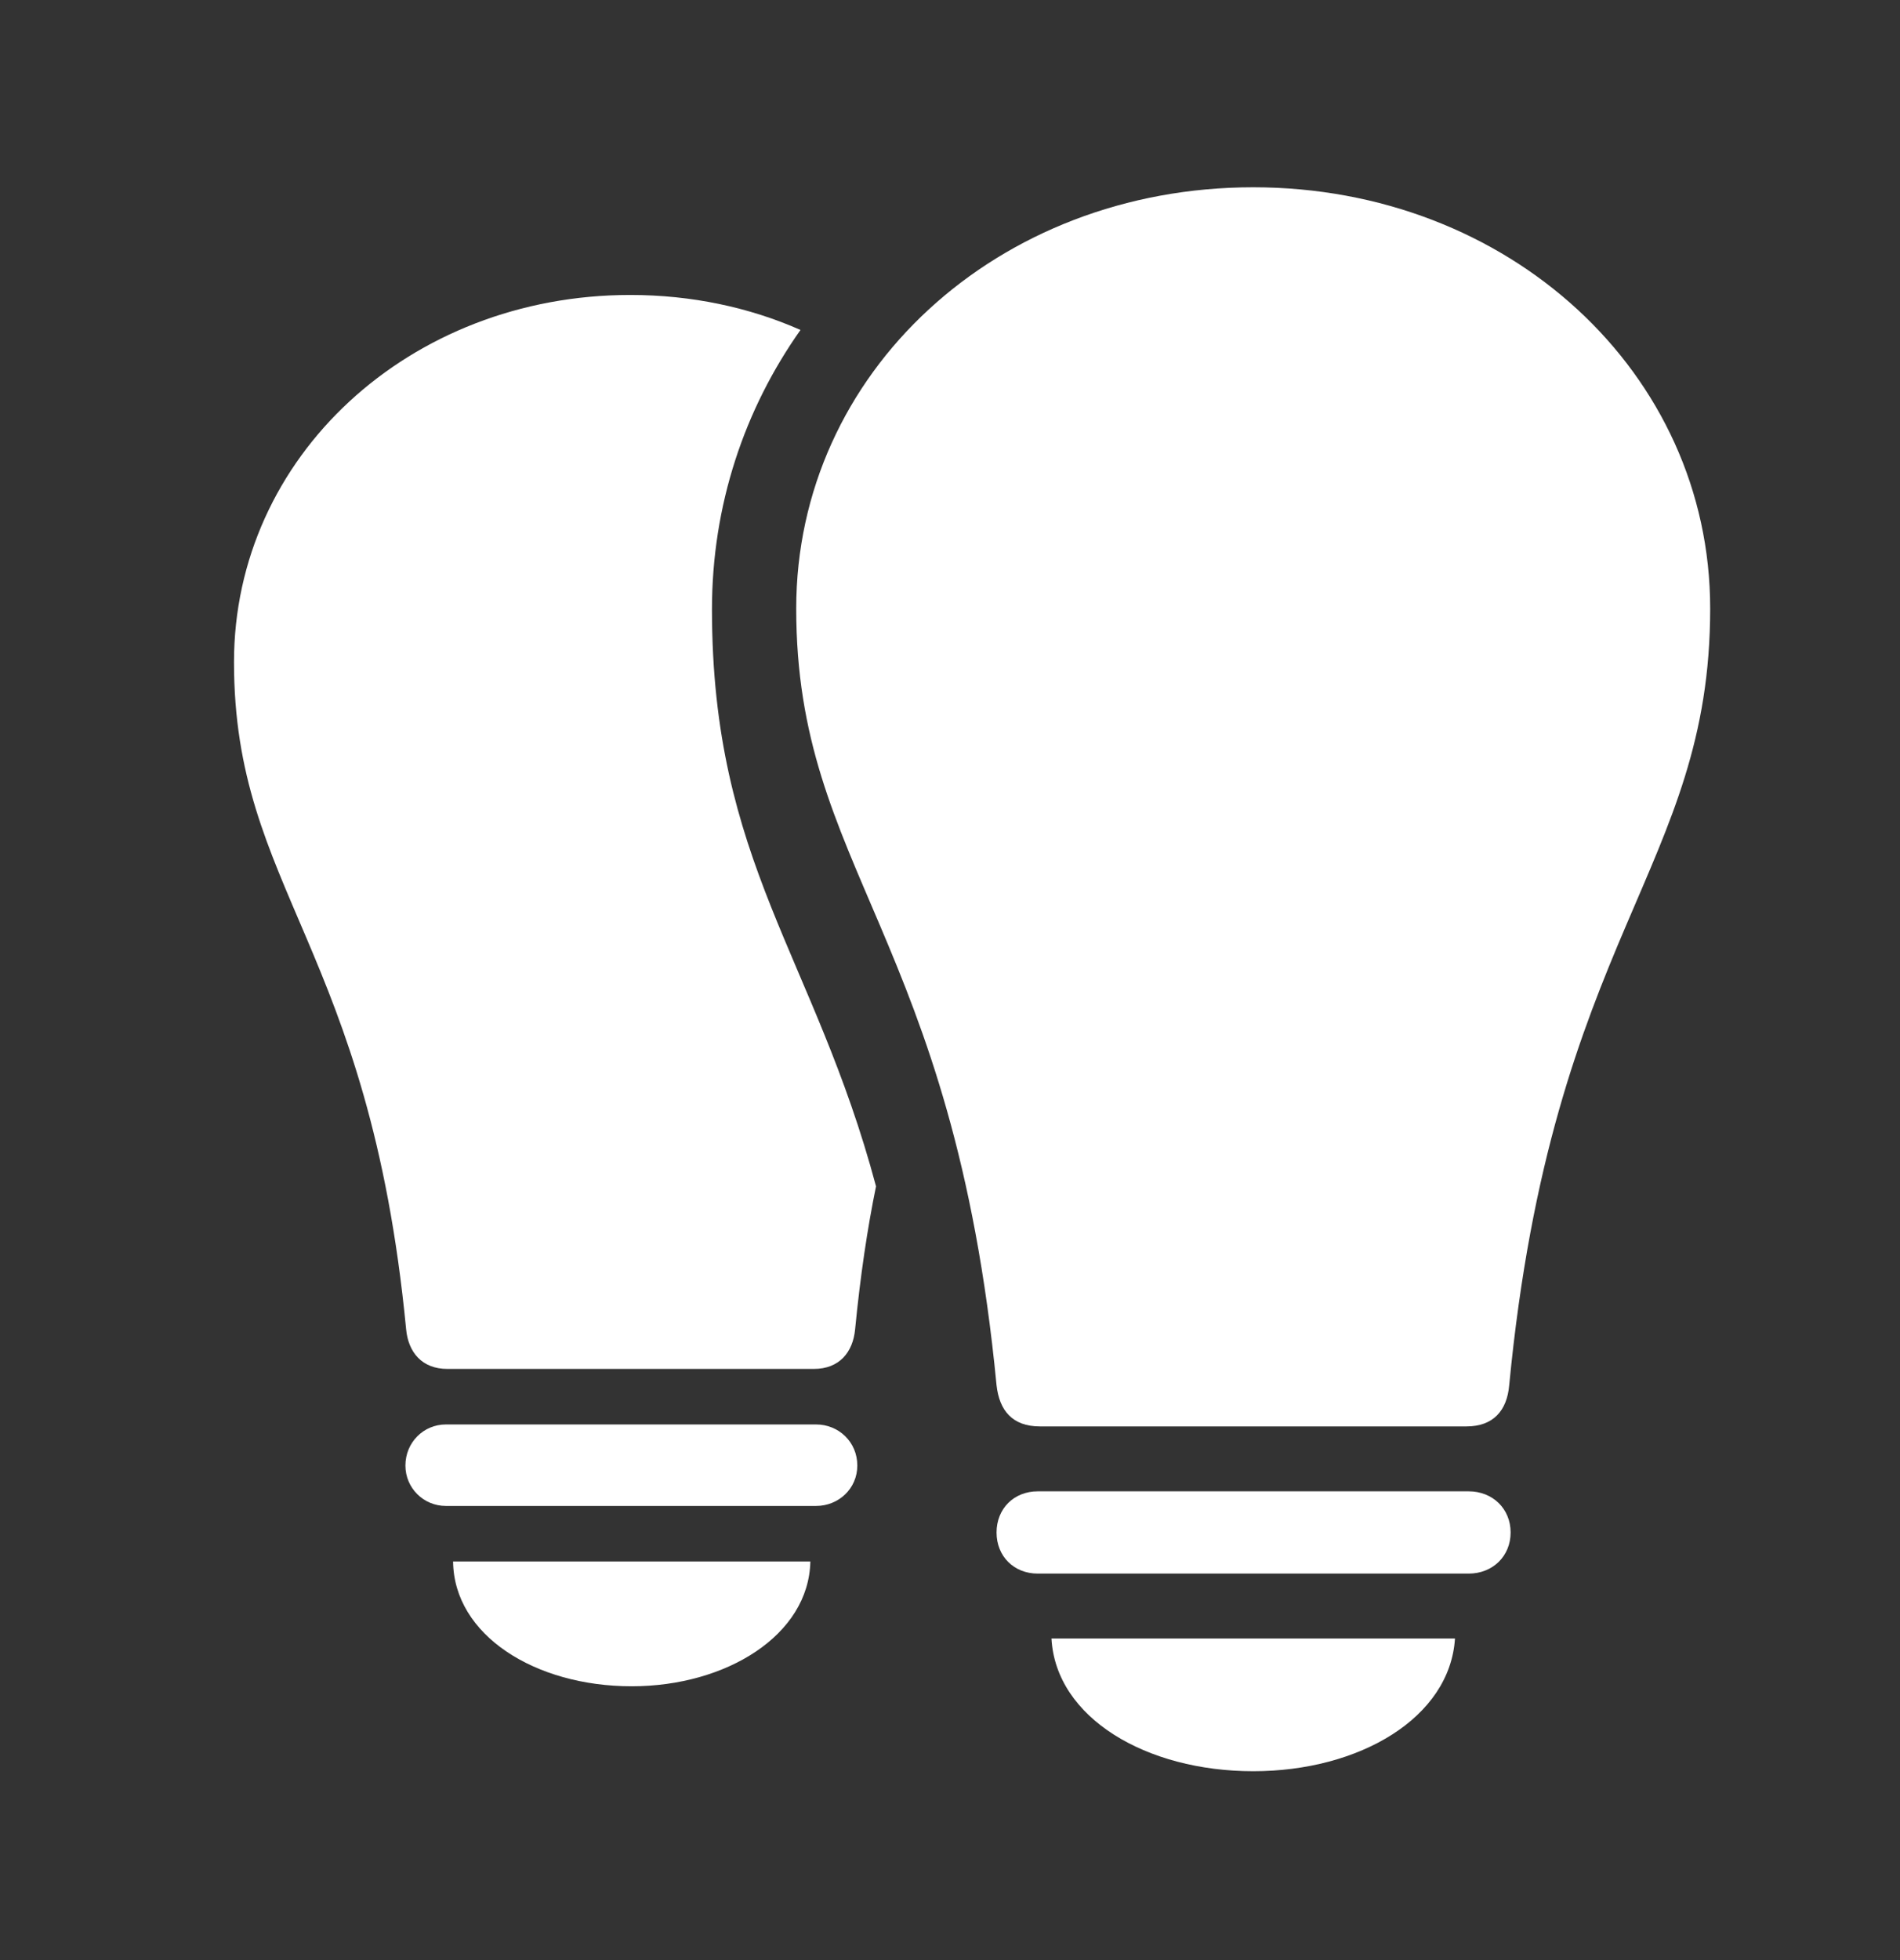 <svg width="32" height="33" viewBox="0 0 32 33" fill="none" xmlns="http://www.w3.org/2000/svg">
<rect x="0" y="0" width="32" height="33" fill="#333333" stroke="none"/>
<g clip-path="url(#clip0_344_1975)">
<path d="M10.639 28.39C9.008 28.39 7.644 27.528 7.631 26.289H13.648C13.623 27.528 12.235 28.39 10.639 28.39ZM14.439 24.674C14.439 25.063 14.122 25.354 13.745 25.354H7.51C7.132 25.354 6.828 25.051 6.828 24.674C6.828 24.286 7.132 23.982 7.51 23.982H13.745C14.122 23.982 14.439 24.274 14.439 24.674ZM13.482 5.555C12.537 6.891 11.991 8.505 11.991 10.26C11.991 14.523 13.719 16.1 14.754 19.973C14.61 20.676 14.49 21.473 14.402 22.379C14.366 22.768 14.134 23.047 13.708 23.047H7.534C7.108 23.047 6.876 22.768 6.84 22.379C6.219 15.931 3.941 14.984 3.941 11.147C3.941 7.686 6.901 4.966 10.615 4.966C11.646 4.966 12.619 5.174 13.482 5.555Z" fill="white"/>
<path d="M21.107 3.153C16.796 3.153 13.41 6.274 13.41 10.245C13.41 14.641 16.053 15.734 16.784 23.323C16.832 23.748 17.051 24.015 17.514 24.015H24.699C25.15 24.015 25.381 23.748 25.418 23.323C26.148 15.734 28.803 14.641 28.803 10.245C28.803 6.274 25.406 3.153 21.107 3.153ZM17.478 26.493H24.736C25.138 26.493 25.442 26.201 25.442 25.801C25.442 25.4 25.138 25.108 24.736 25.108H17.478C17.076 25.108 16.784 25.4 16.784 25.801C16.784 26.201 17.076 26.493 17.478 26.493ZM21.107 29.82C22.897 29.82 24.419 28.921 24.505 27.586H17.709C17.782 28.921 19.304 29.82 21.107 29.82Z" fill="white"/>
</g>
<defs>
<clipPath id="clip0_344_1975">
<rect y="0.487" width="32" height="32" rx="5" fill="white"/>
</clipPath>
</defs>
</svg>
